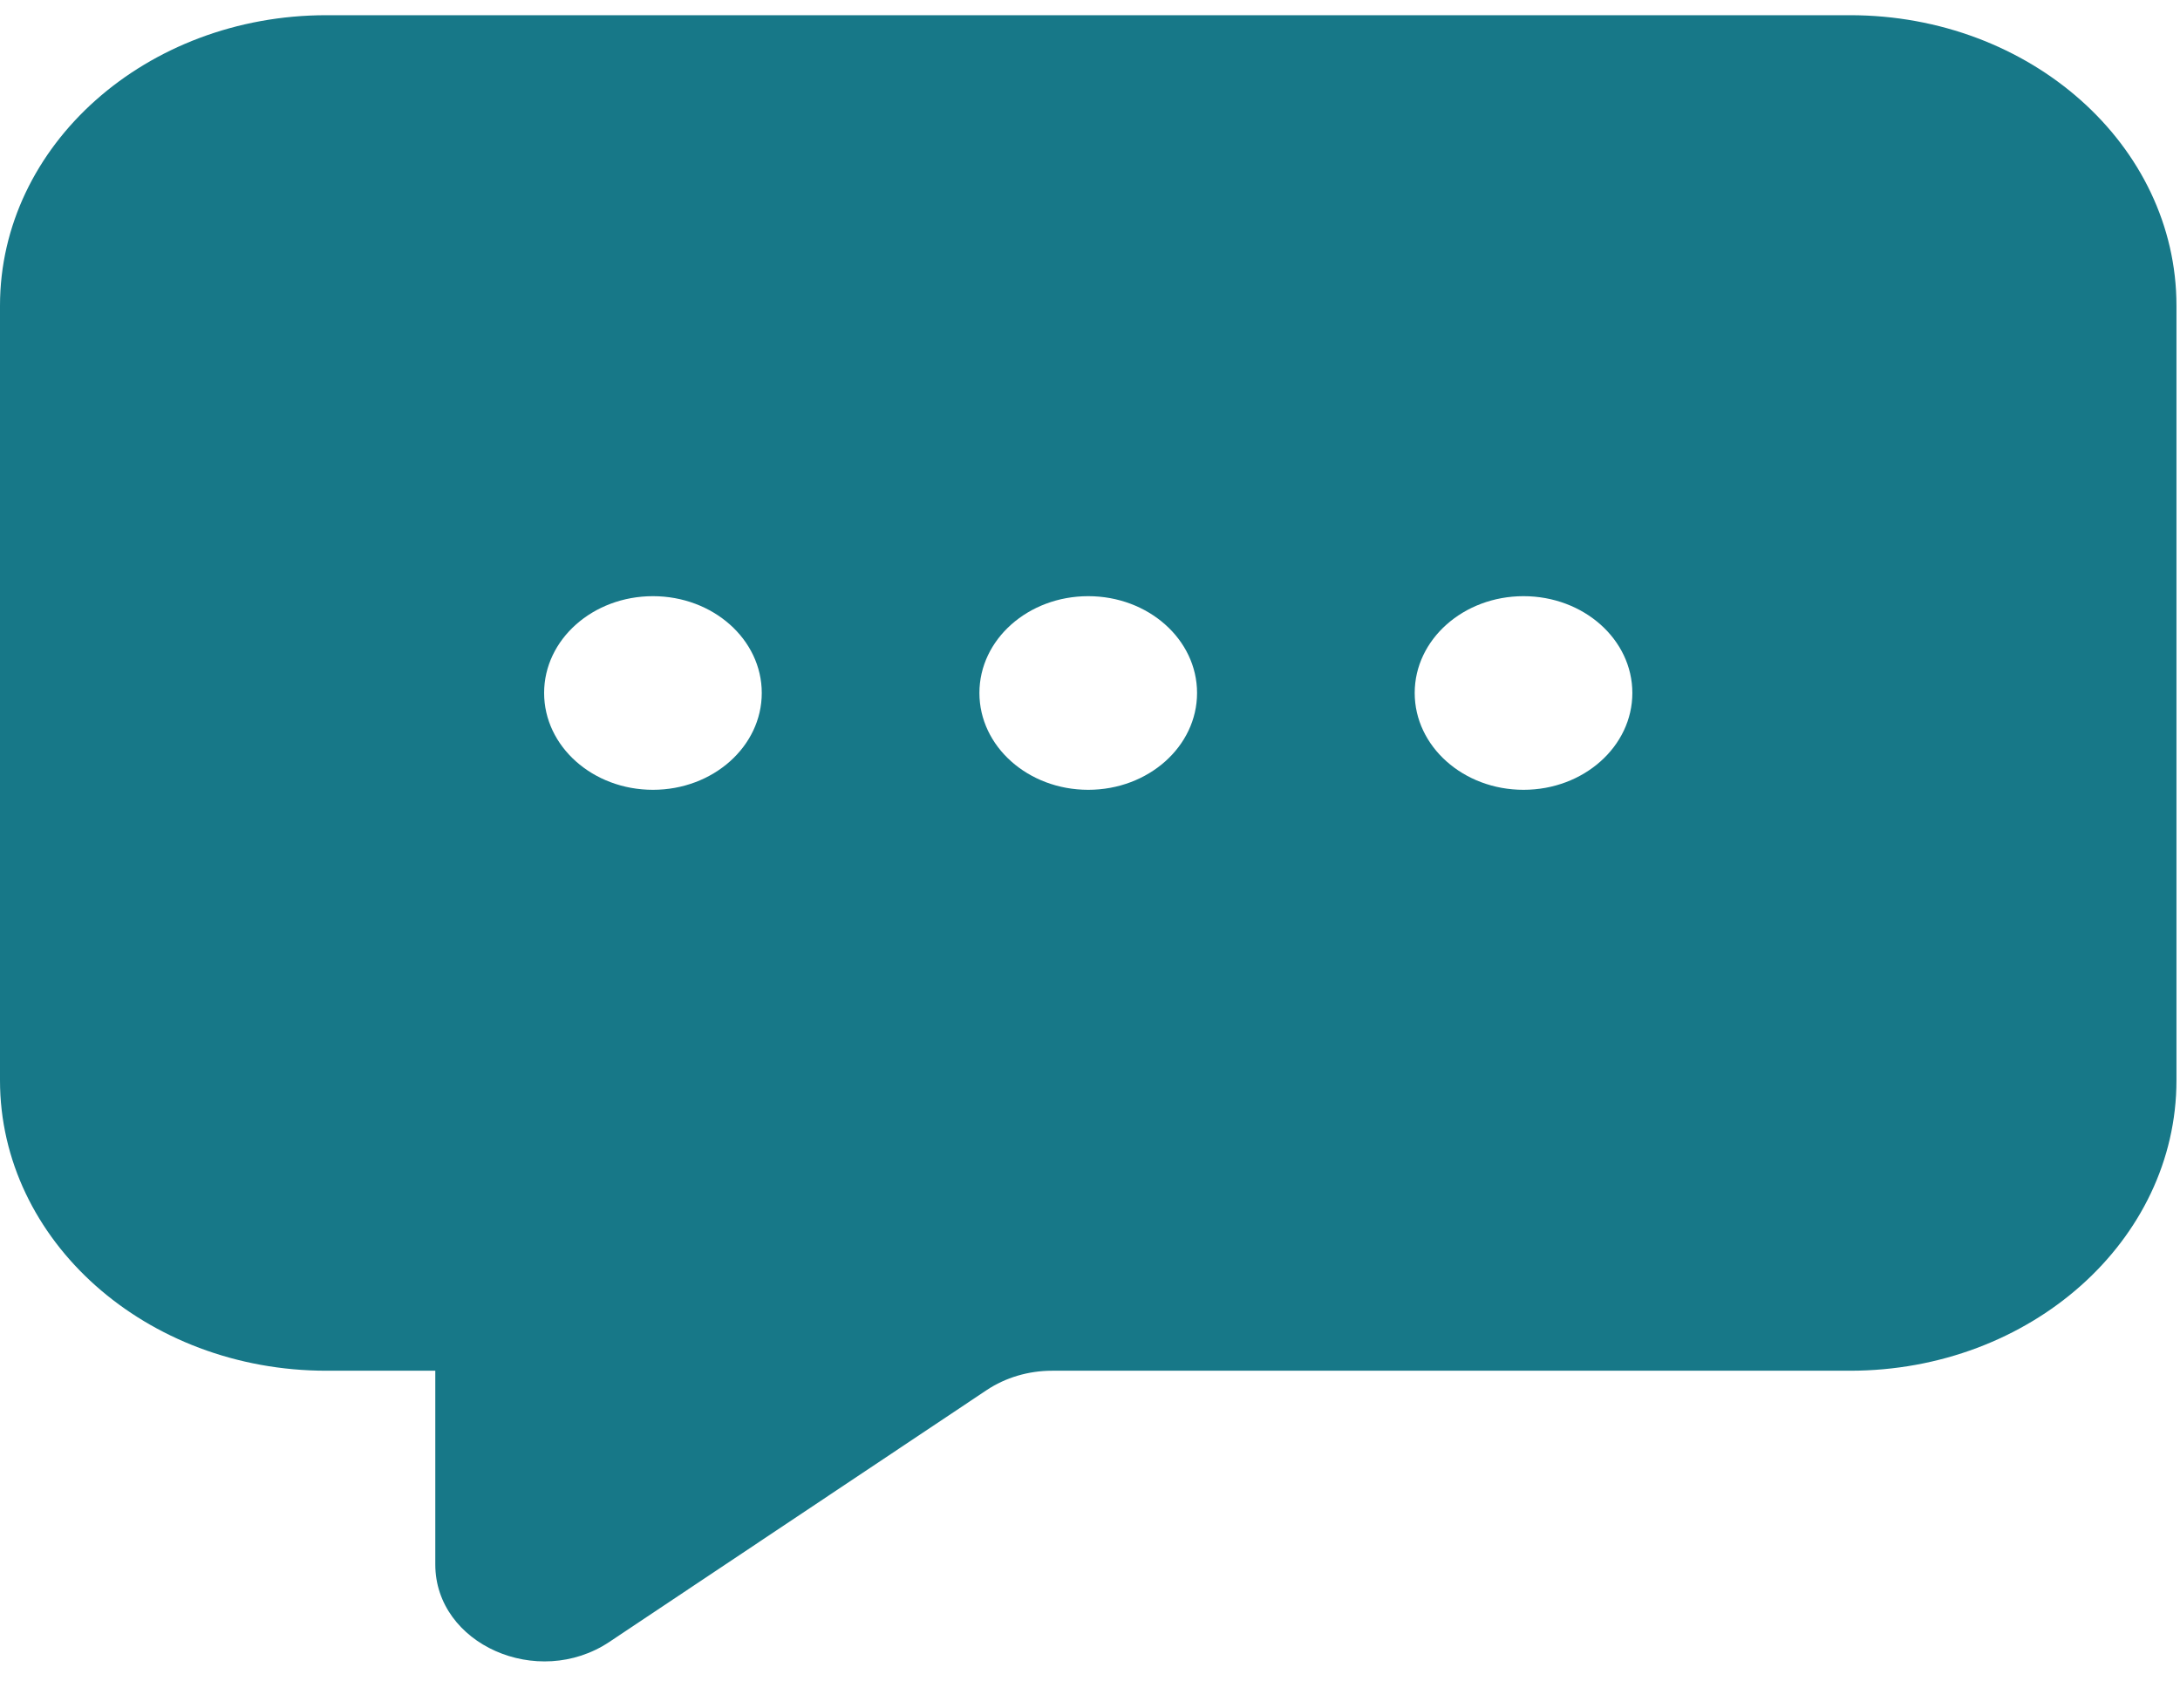 <svg width="37" height="29" viewBox="0 0 37 29" fill="none" xmlns="http://www.w3.org/2000/svg">
<path fill-rule="evenodd" clip-rule="evenodd" d="M31.399 0.258C34.459 0.258 36.94 2.465 36.94 5.189V18.338C36.94 21.061 34.459 23.268 31.399 23.268H17.855C17.455 23.268 17.066 23.384 16.746 23.597L10.343 27.871C9.126 28.683 7.388 27.91 7.388 26.556V23.268H5.541C2.481 23.268 0 21.061 0 18.338V5.189C0 2.465 2.481 0.258 5.541 0.258H31.399ZM11.082 10.12C12.102 10.12 12.929 10.855 12.929 11.763C12.929 12.671 12.102 13.407 11.082 13.407C10.062 13.407 9.235 12.671 9.235 11.763C9.235 10.855 10.062 10.12 11.082 10.12ZM18.47 10.12C19.49 10.12 20.317 10.855 20.317 11.763C20.317 12.671 19.49 13.407 18.47 13.407C17.45 13.407 16.623 12.671 16.623 11.763C16.623 10.855 17.45 10.12 18.47 10.12ZM25.858 10.12C26.878 10.12 27.705 10.855 27.705 11.763C27.705 12.671 26.878 13.407 25.858 13.407C24.838 13.407 24.011 12.671 24.011 11.763C24.011 10.855 24.838 10.12 25.858 10.12Z" fill="#177888"/>
</svg>
